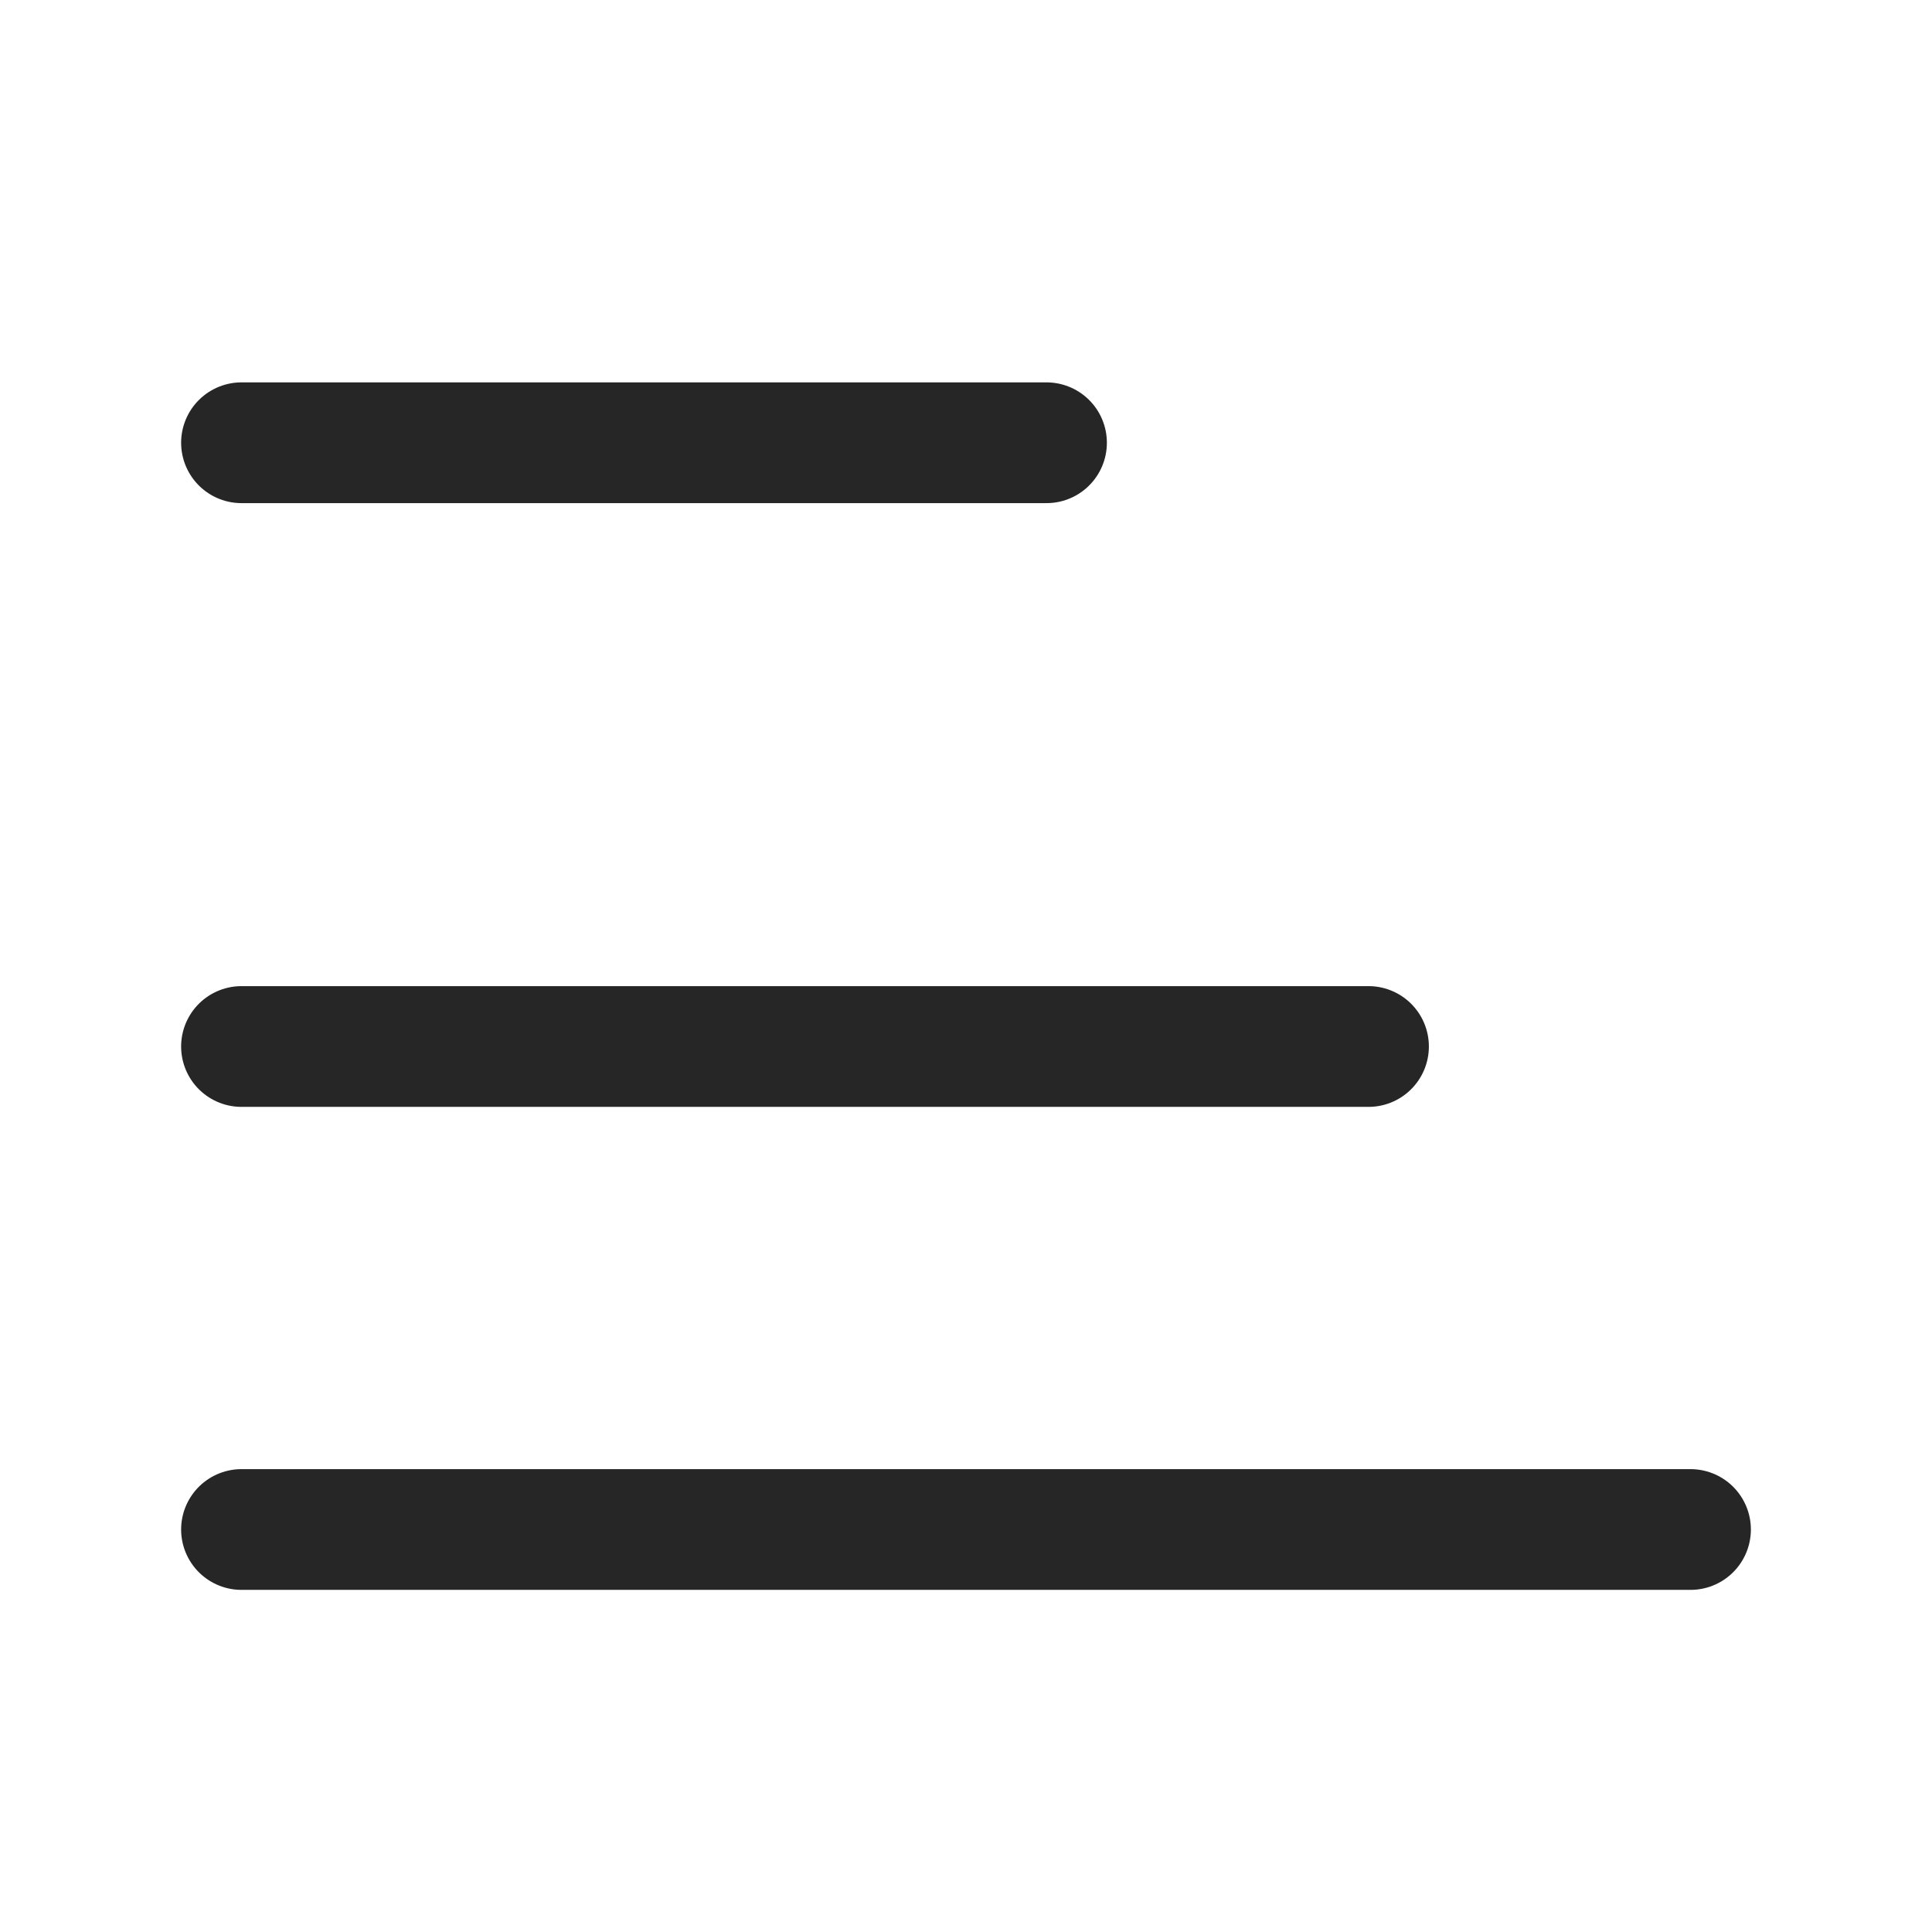 <svg width="24" height="24" viewBox="0 0 24 24" fill="none" xmlns="http://www.w3.org/2000/svg">
<path d="M3 19L21 19" stroke="#262626" stroke-width="1.5" stroke-linecap="round" stroke-linejoin="round"/>
<path d="M3 13L17 13" stroke="#262626" stroke-width="1.5" stroke-linecap="round" stroke-linejoin="round"/>
<path d="M3 5.5H13" stroke="#262626" stroke-width="1.5" stroke-linecap="round" stroke-linejoin="round"/>
</svg>
